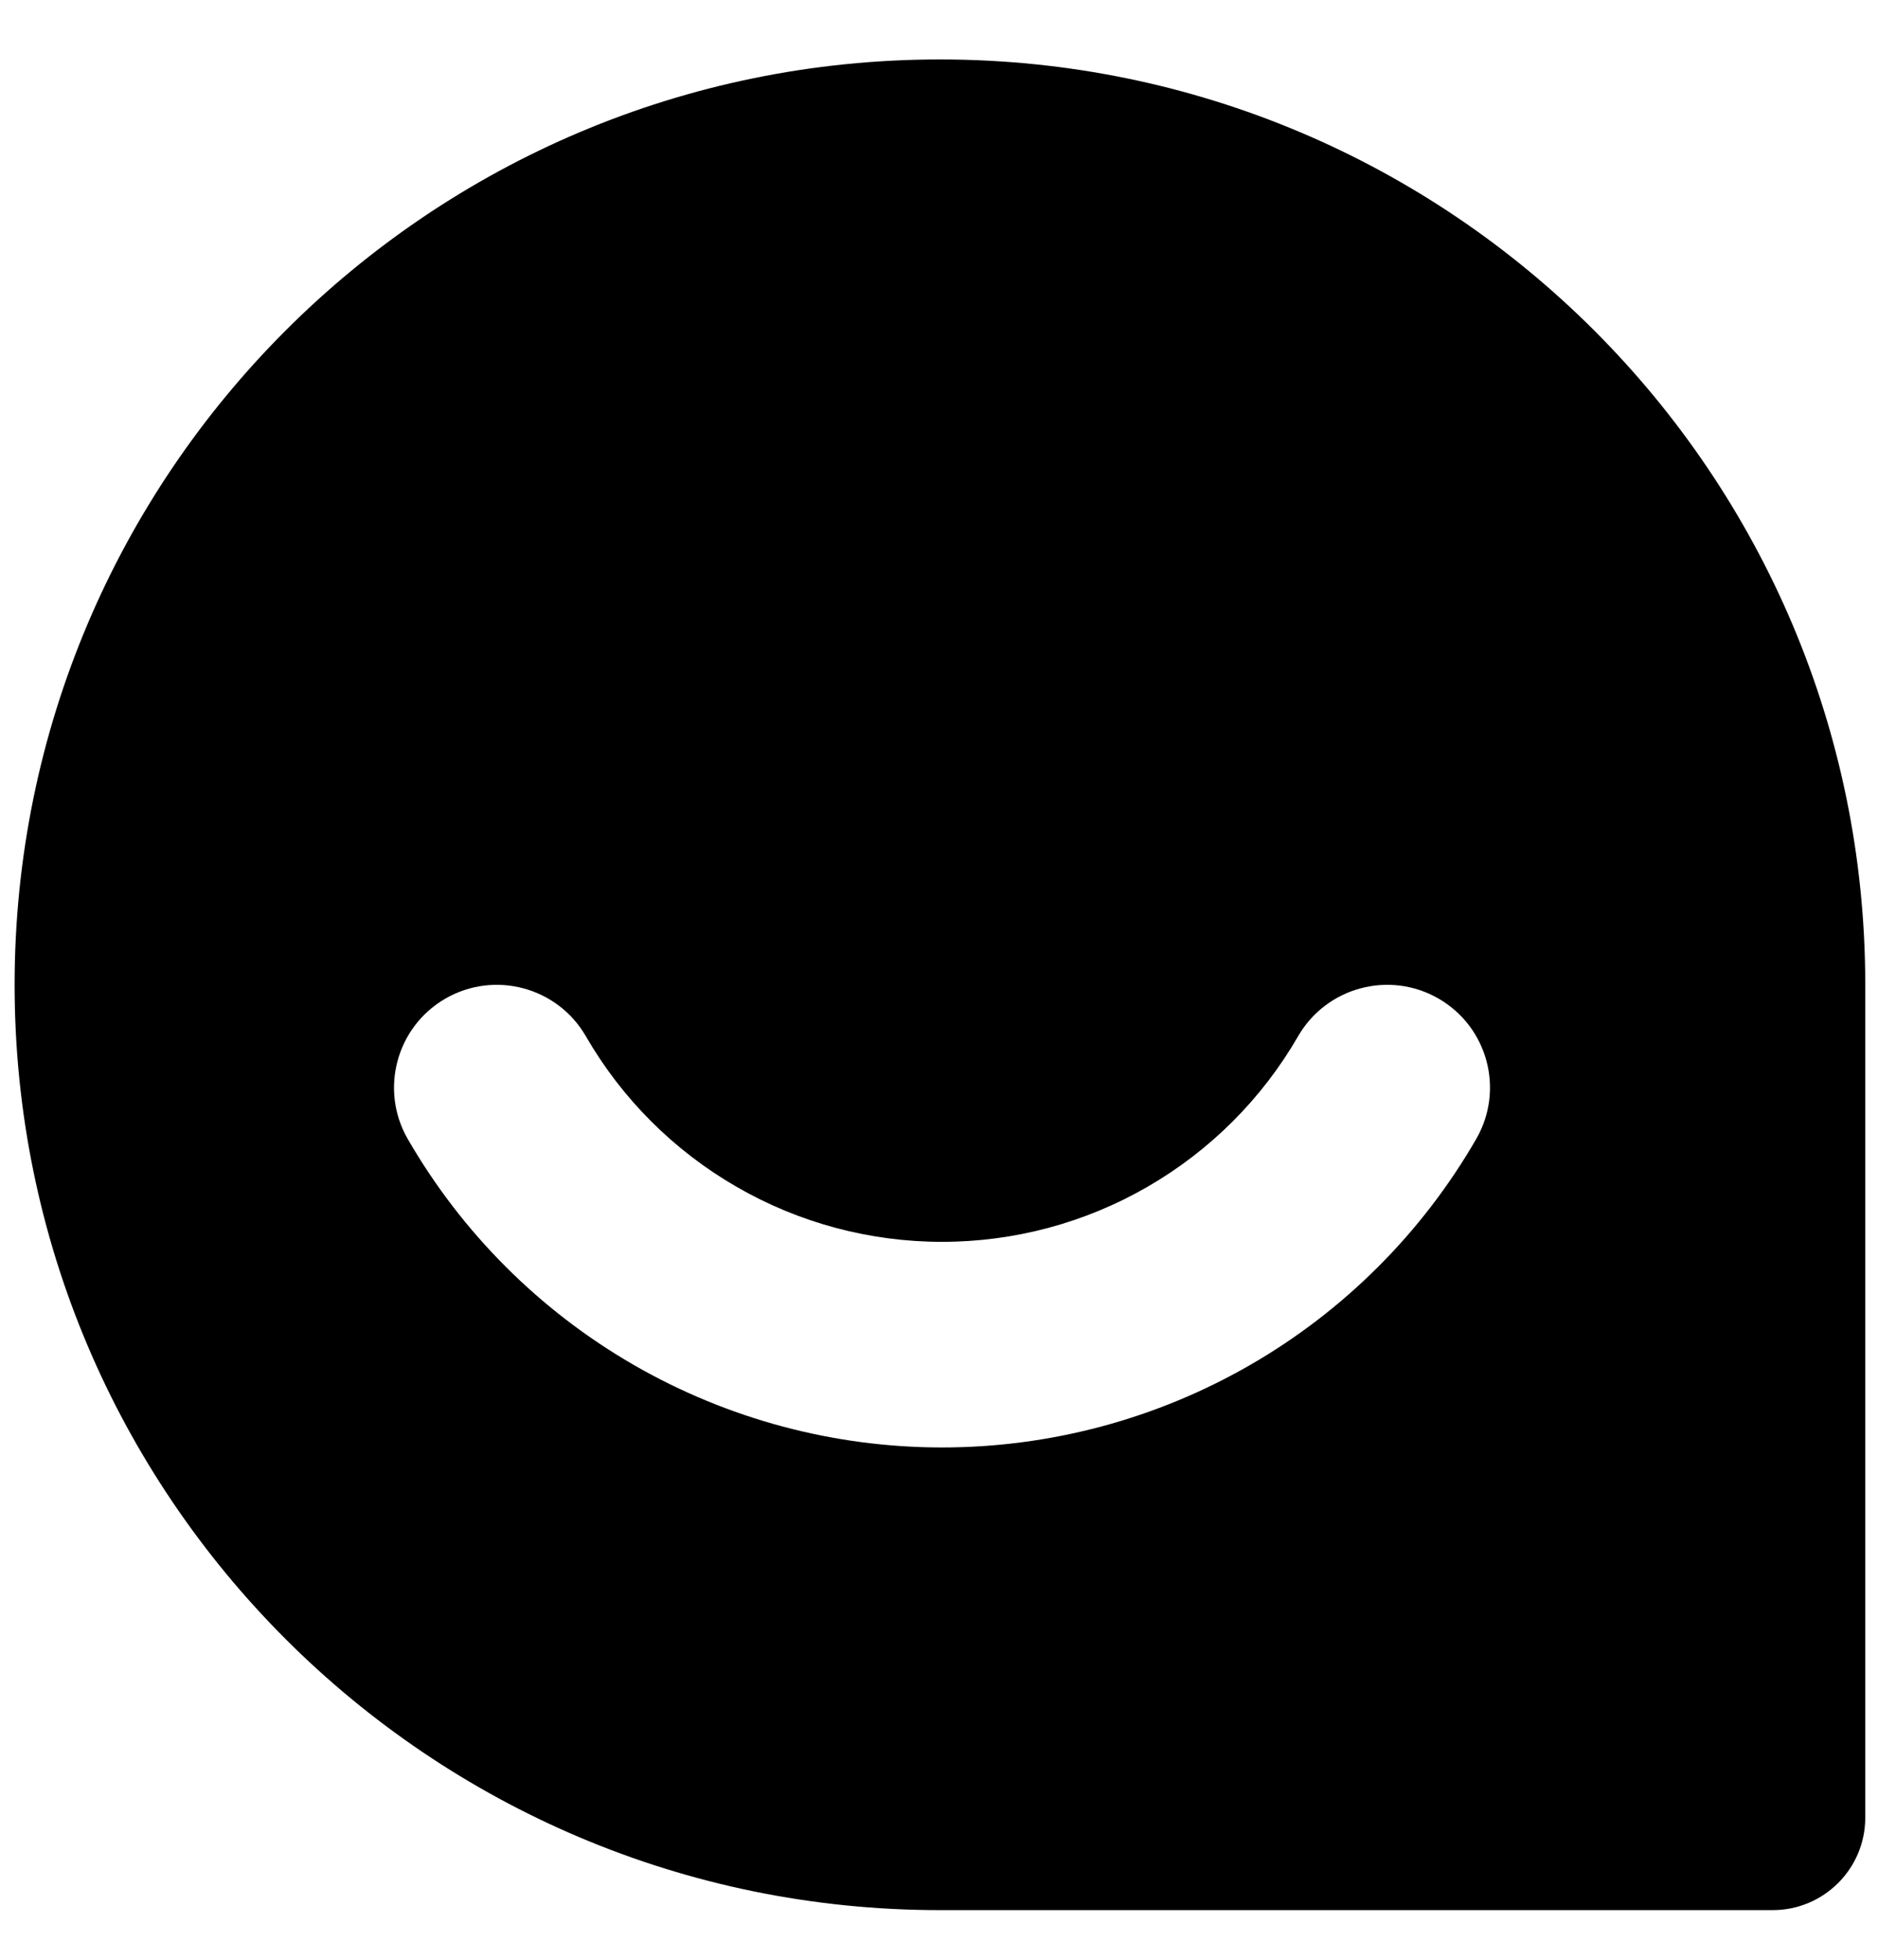 <svg width="23" height="24" viewBox="0 0 23 24" fill="none" xmlns="http://www.w3.org/2000/svg">
<path fill-rule="evenodd" clip-rule="evenodd" d="M11.511 0.728C5.253 0.728 0.179 5.802 0.179 12.06C0.179 18.319 5.253 23.392 11.511 23.392H21.71C22.336 23.392 22.844 22.885 22.844 22.259V12.06C22.844 5.802 17.77 0.728 11.511 0.728ZM7.175 12.69C6.827 12.088 6.057 11.882 5.455 12.229C4.853 12.577 4.647 13.347 4.994 13.949C5.657 15.098 6.611 16.051 7.759 16.714C8.908 17.377 10.211 17.726 11.537 17.726C12.863 17.726 14.165 17.377 15.314 16.714C16.462 16.051 17.416 15.098 18.079 13.949C18.427 13.347 18.221 12.577 17.618 12.229C17.016 11.882 16.246 12.088 15.898 12.69C15.456 13.456 14.82 14.091 14.055 14.533C13.289 14.976 12.421 15.208 11.537 15.208C10.653 15.208 9.784 14.976 9.019 14.533C8.253 14.091 7.617 13.456 7.175 12.69Z" fill="black"/>
</svg>
